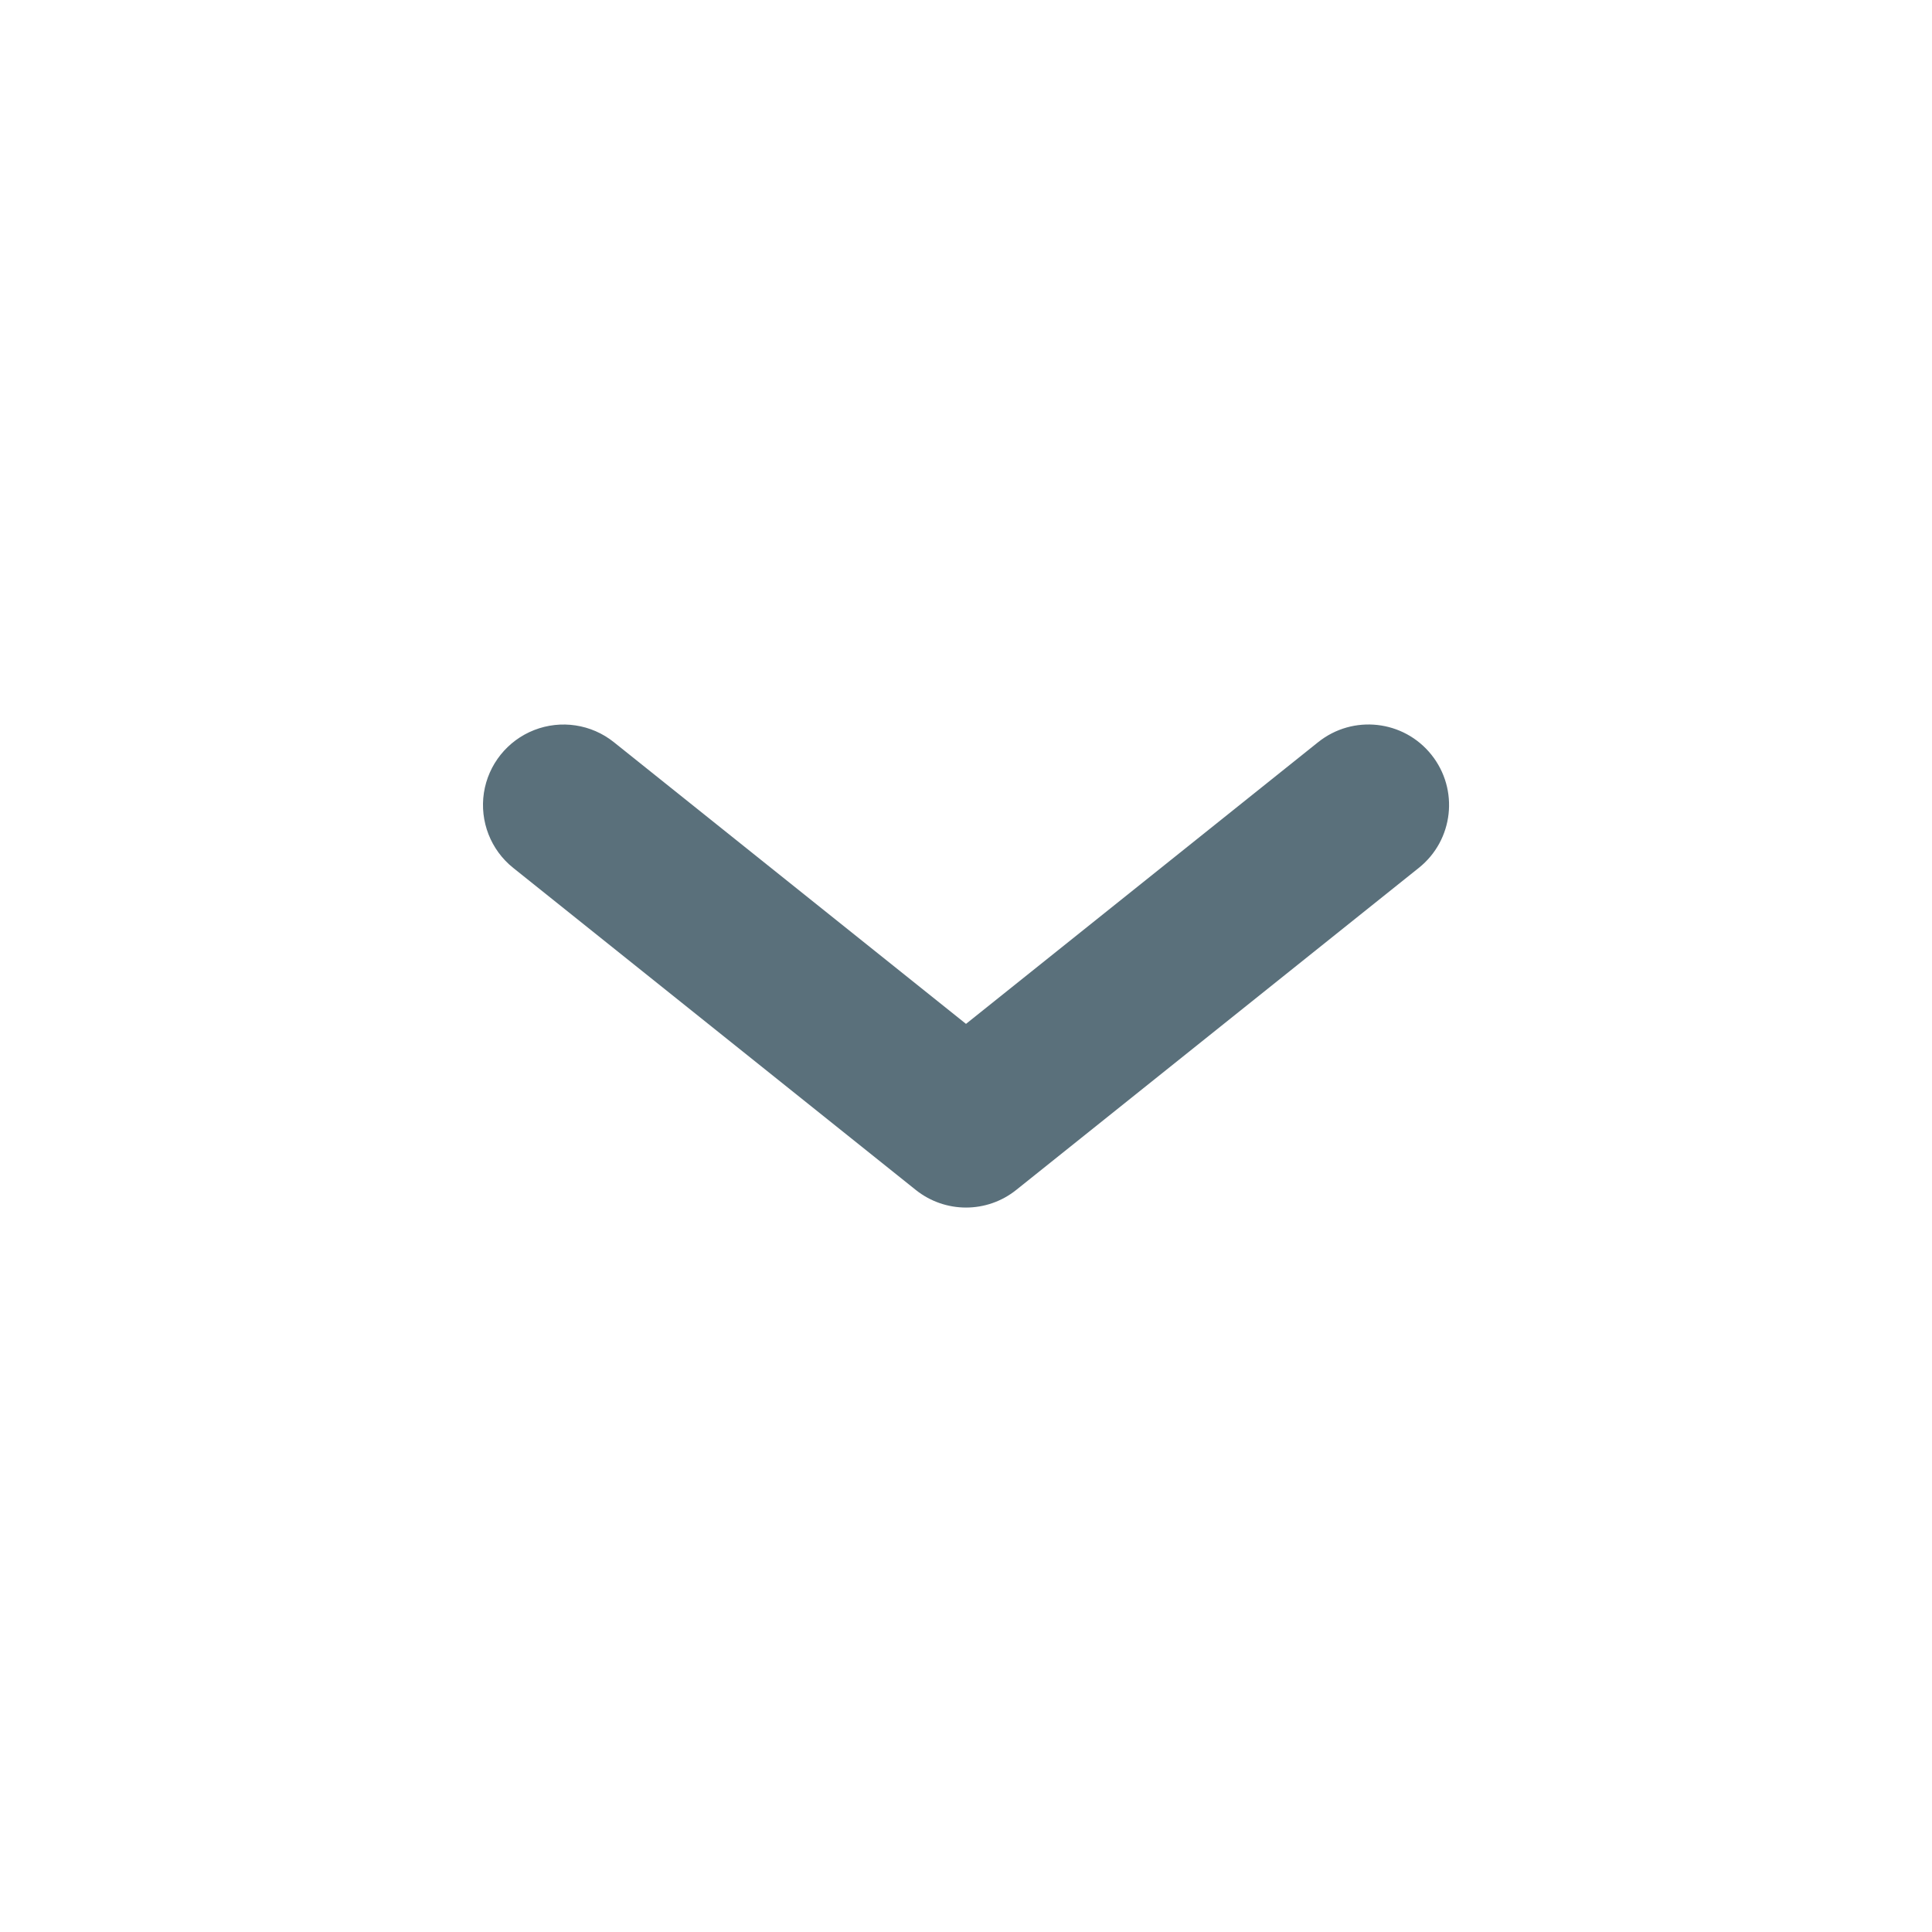 <svg width="24" height="24" viewBox="0 0 24 24" fill="none" xmlns="http://www.w3.org/2000/svg">
<path fill-rule="evenodd" clip-rule="evenodd" d="M16.375 9.219L12 12.719L7.625 9.219C7.346 8.996 6.969 8.939 6.636 9.069C6.304 9.199 6.065 9.496 6.011 9.85C5.958 10.203 6.096 10.558 6.375 10.781L11.375 14.781C11.741 15.074 12.26 15.074 12.625 14.781L17.625 10.781C18.057 10.436 18.127 9.807 17.781 9.375C17.436 8.944 16.807 8.874 16.375 9.219Z" fill="#5A707B"/>
</svg>
